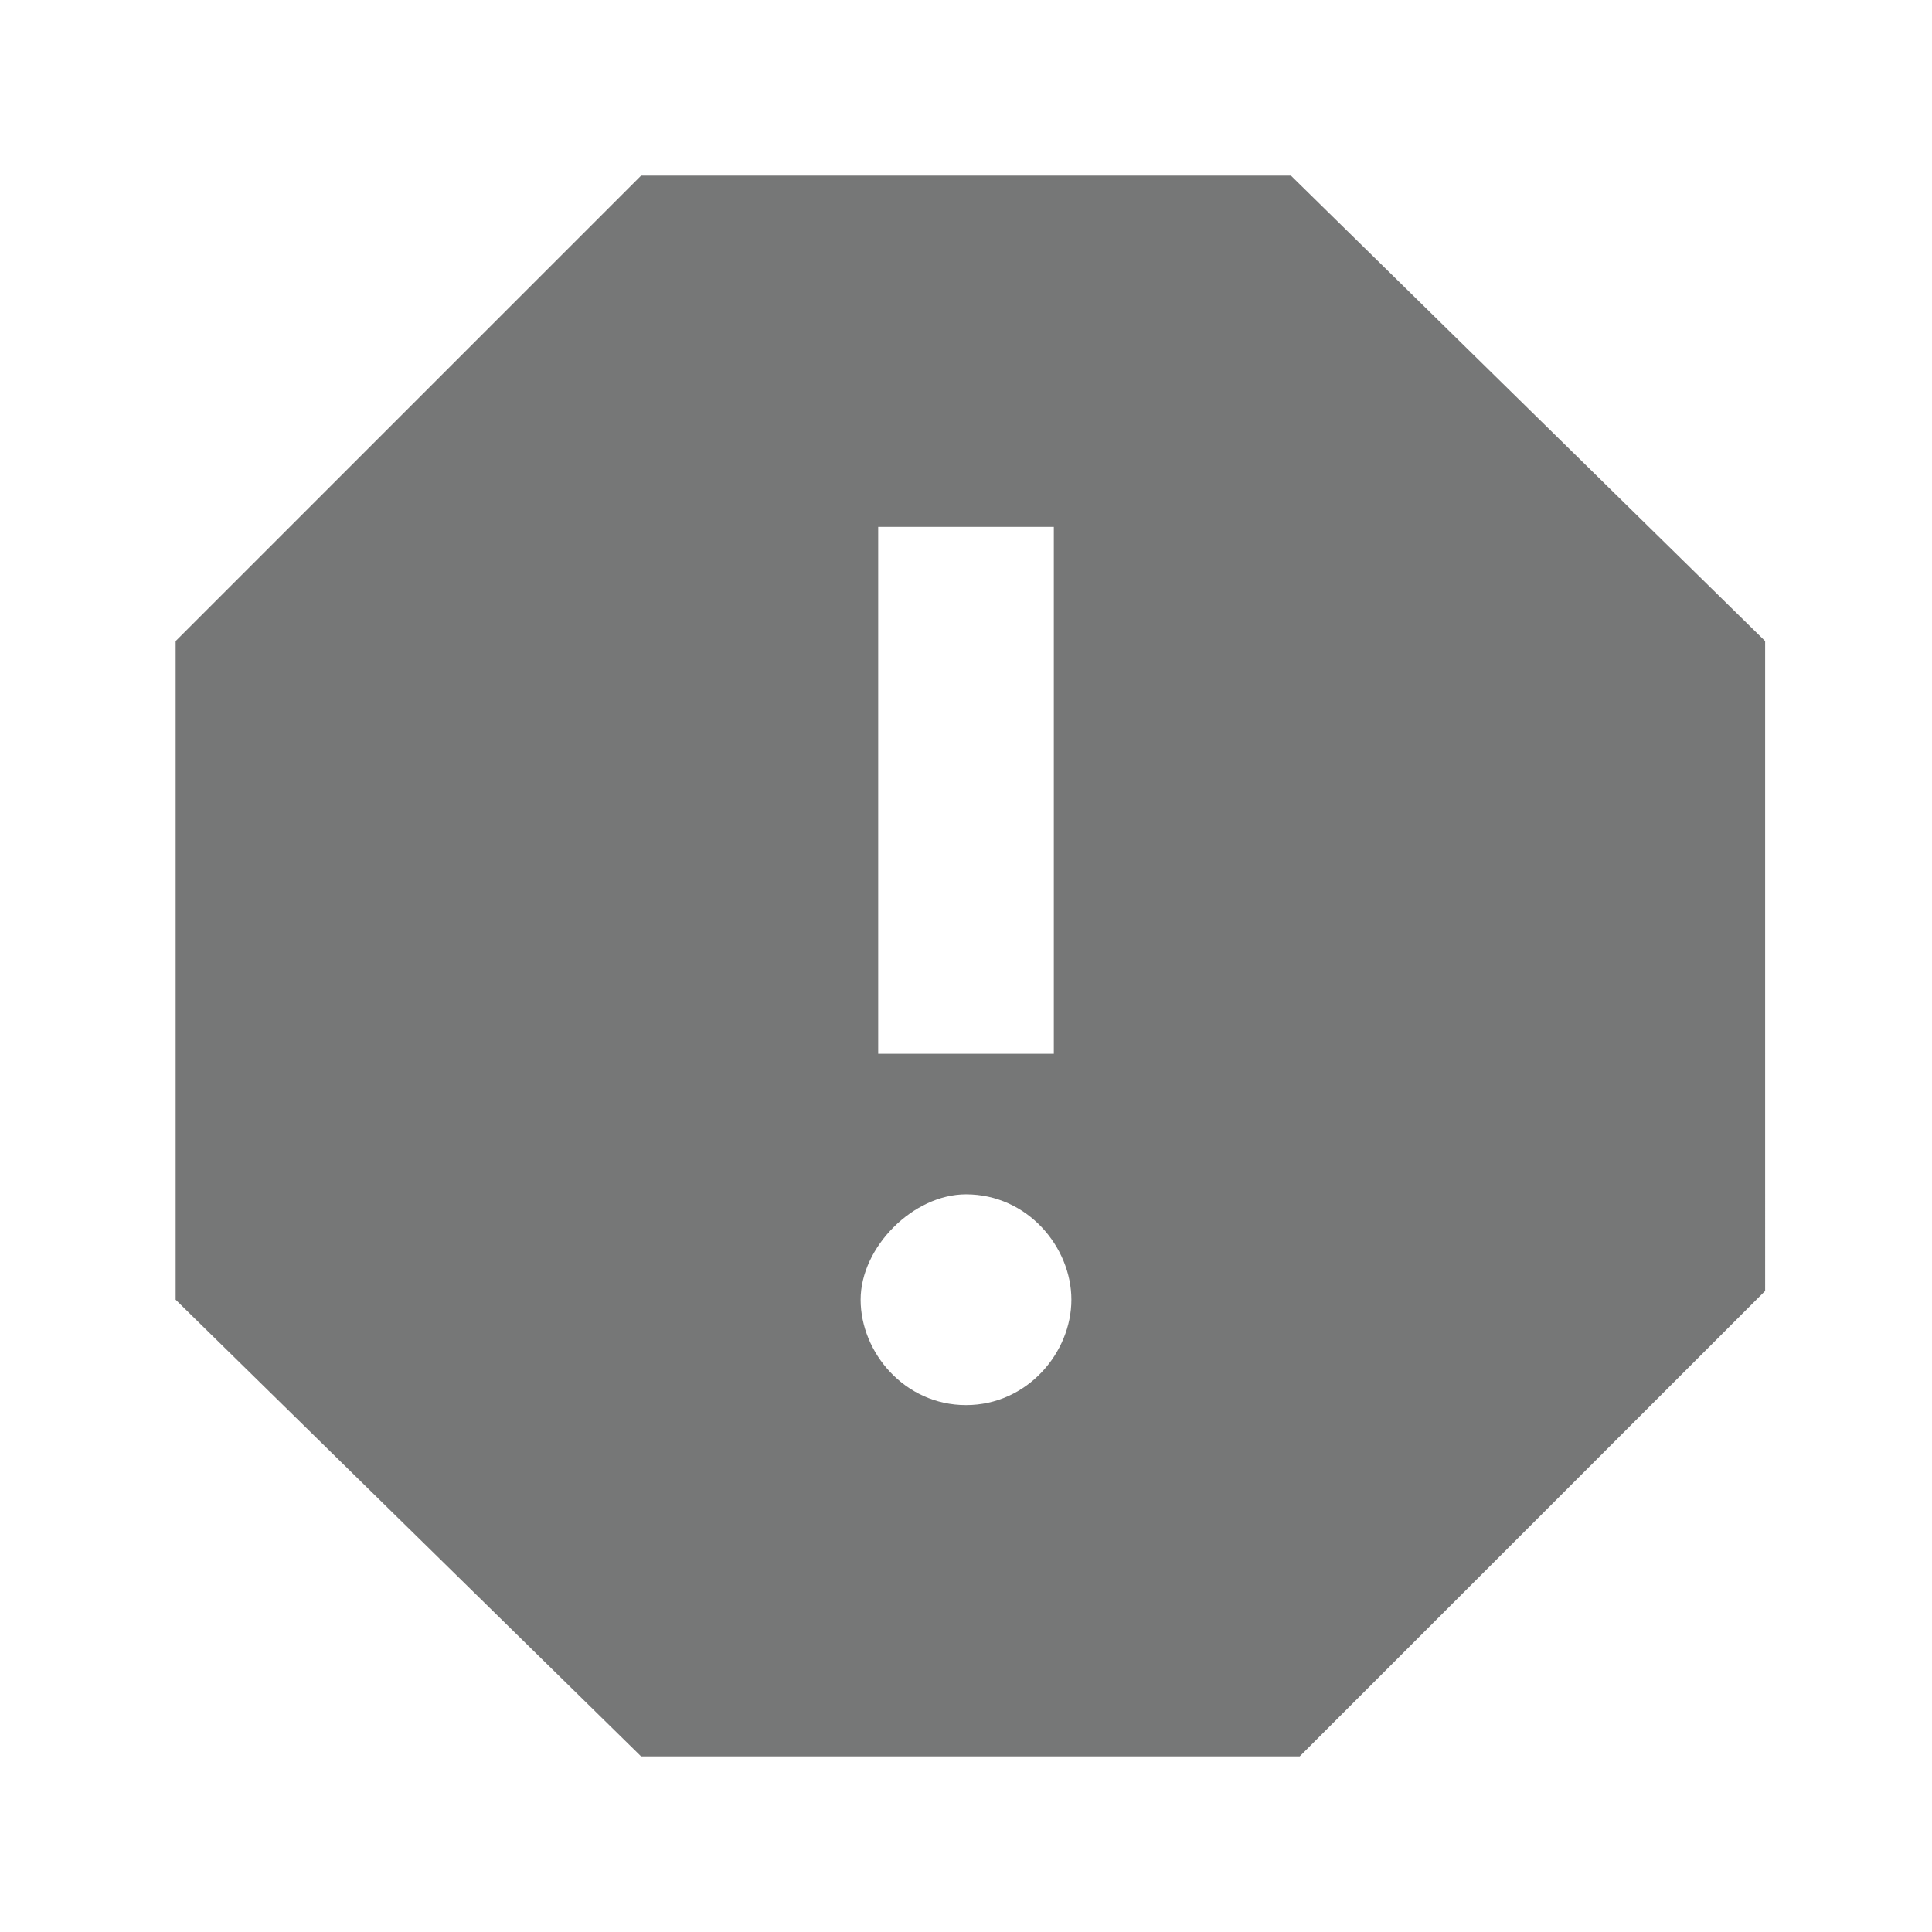 <?xml version="1.0" encoding="utf-8"?>
<!-- Generator: Adobe Illustrator 26.2.1, SVG Export Plug-In . SVG Version: 6.00 Build 0)  -->
<svg version="1.1" id="레이어_1" xmlns="http://www.w3.org/2000/svg" xmlns:xlink="http://www.w3.org/1999/xlink" x="0px"
	 y="0px" viewBox="0 0 22 22" style="enable-background:new 0 0 22 22;" xml:space="preserve">
<style type="text/css">
	.st0{fill:#767777;}
</style>
<path class="st0" d="M14.7,2H7.3L2,7.3v7.5L7.3,20h7.5l5.3-5.3V7.3L14.7,2z M10,6h2v6h-2V6z M11,16c-0.7,0-1.2-0.6-1.2-1.2
	s0.6-1.2,1.2-1.2c0.7,0,1.2,0.6,1.2,1.2S11.7,16,11,16z"/>
</svg>
